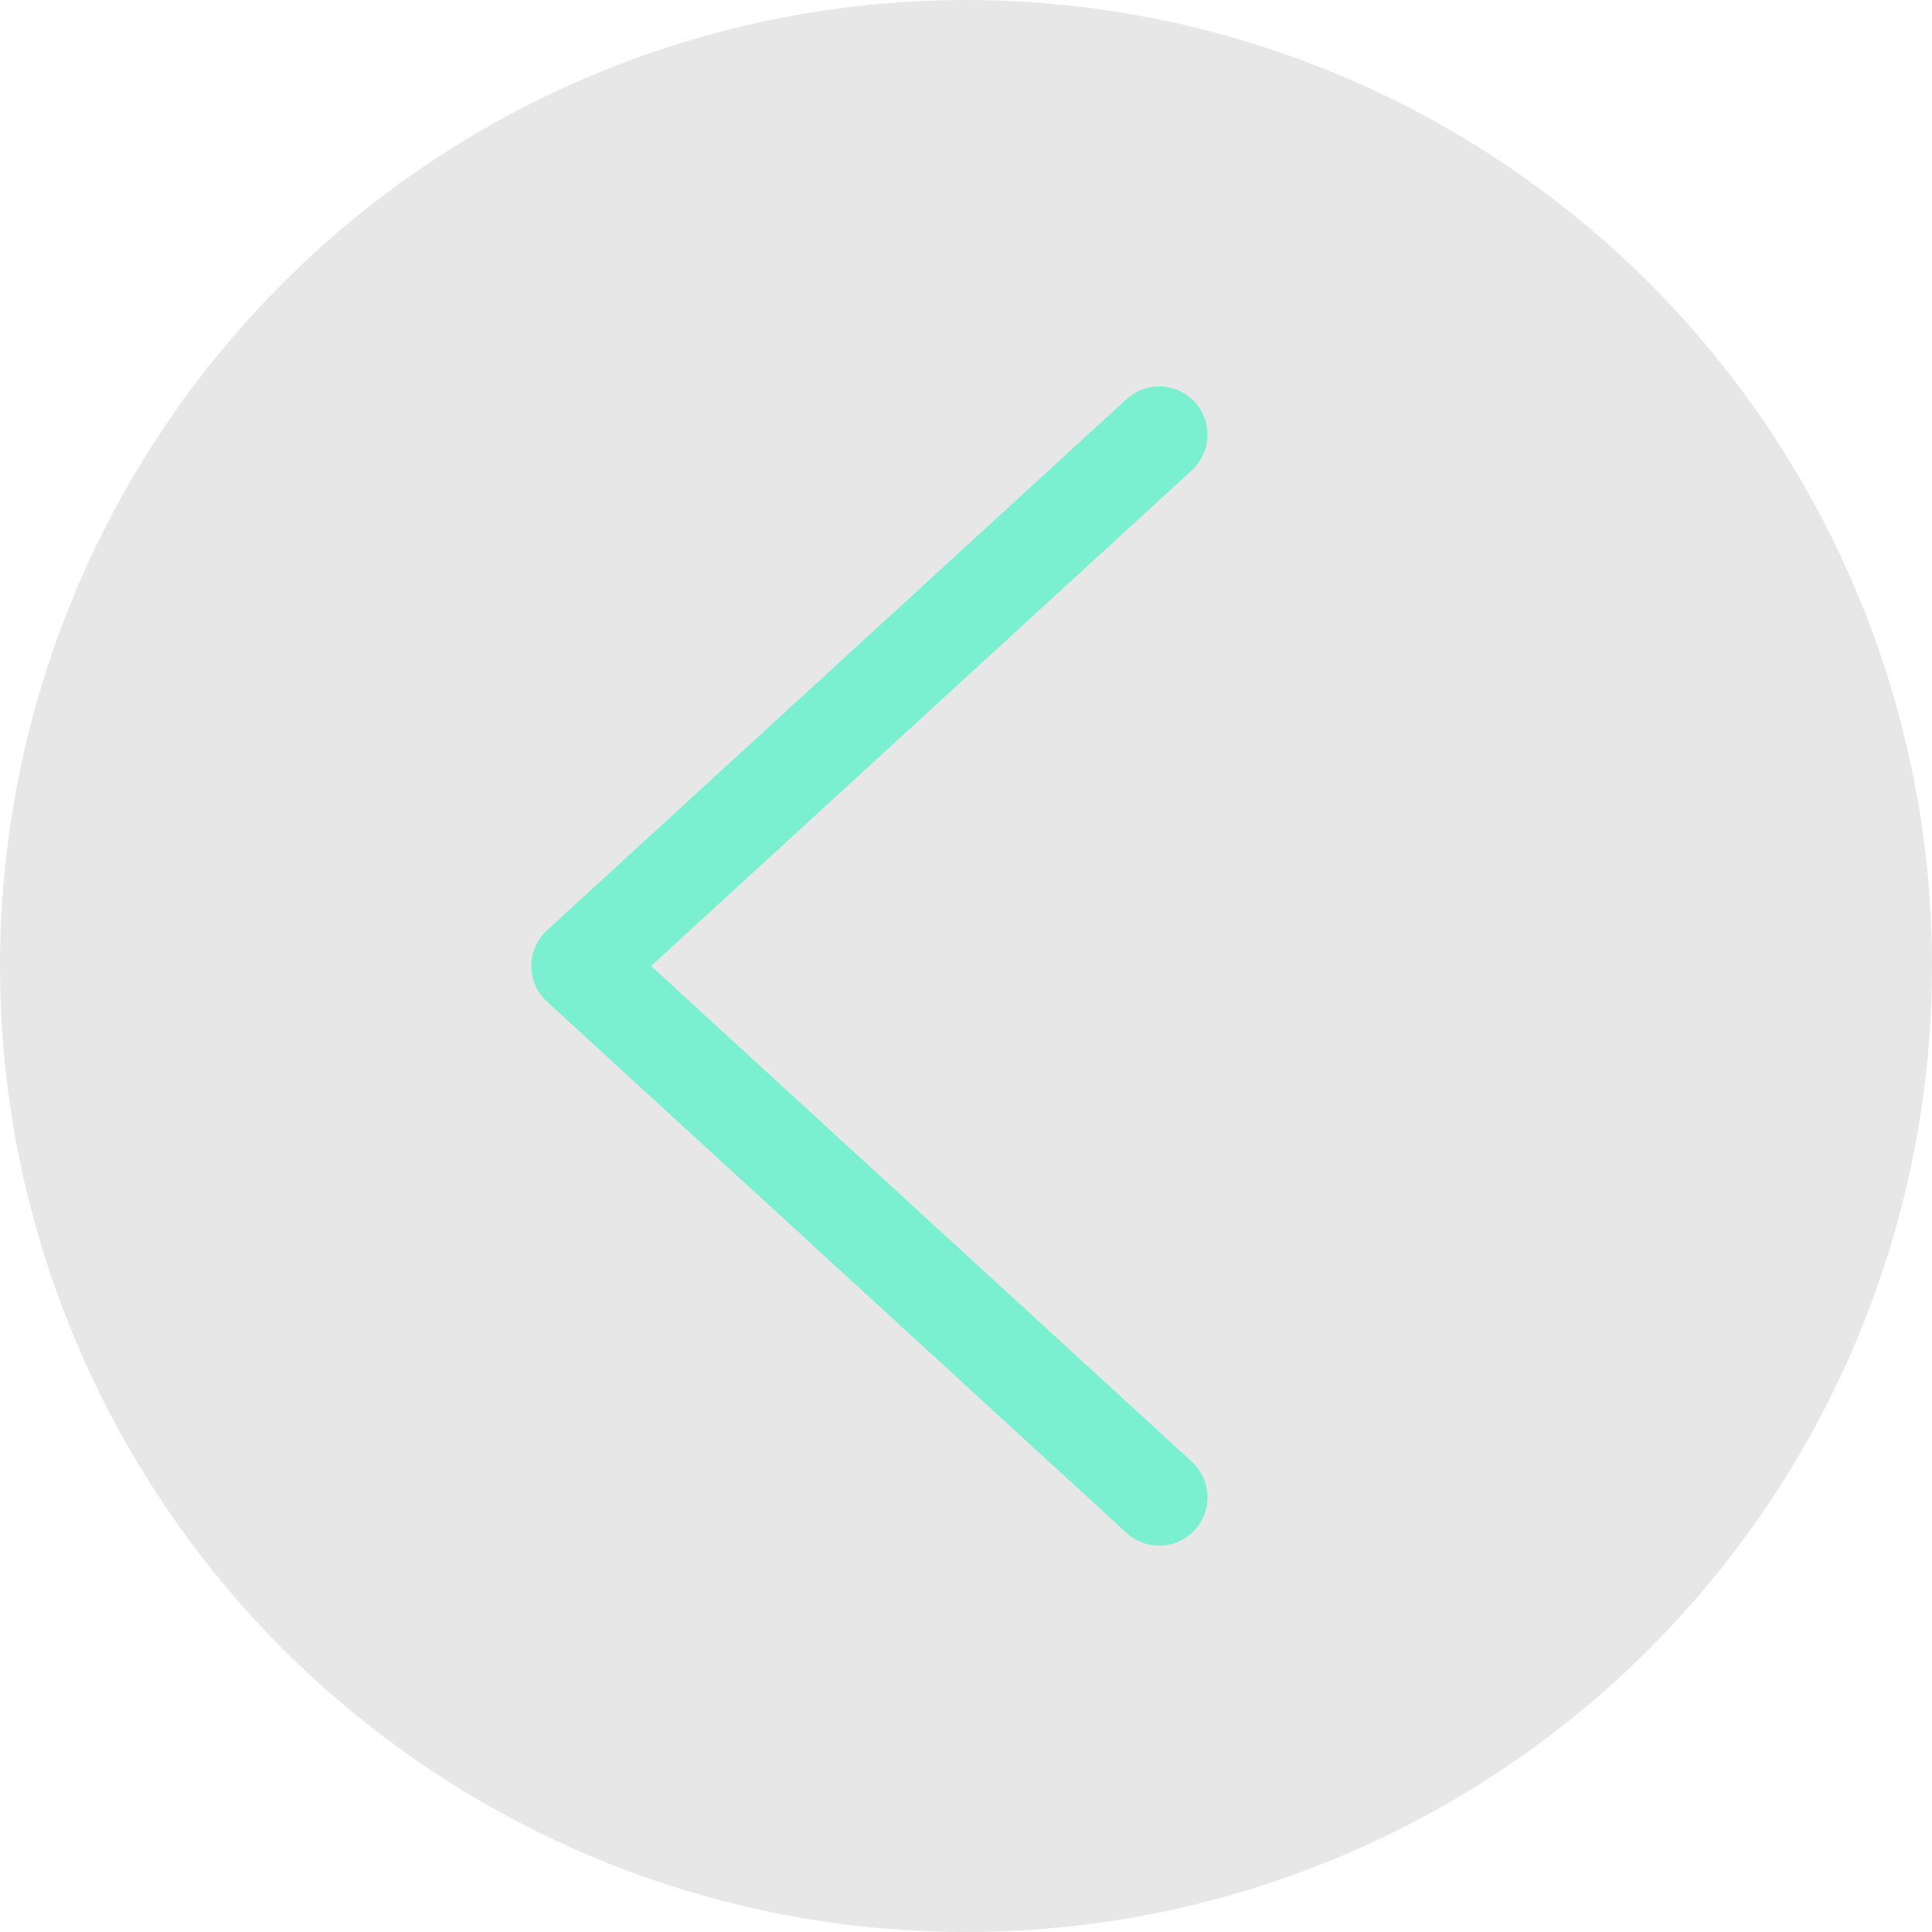 <svg width="40" height="40" viewBox="0 0 40 40" fill="none" xmlns="http://www.w3.org/2000/svg">
<circle cx="20" cy="20" r="20" transform="rotate(-180 20 20)" fill="#ADADAD" fill-opacity="0.3"/>
<path d="M24 31L12 20L24 9" stroke="#7AF0D1" stroke-width="2" stroke-linecap="round" stroke-linejoin="round"/>
</svg>
